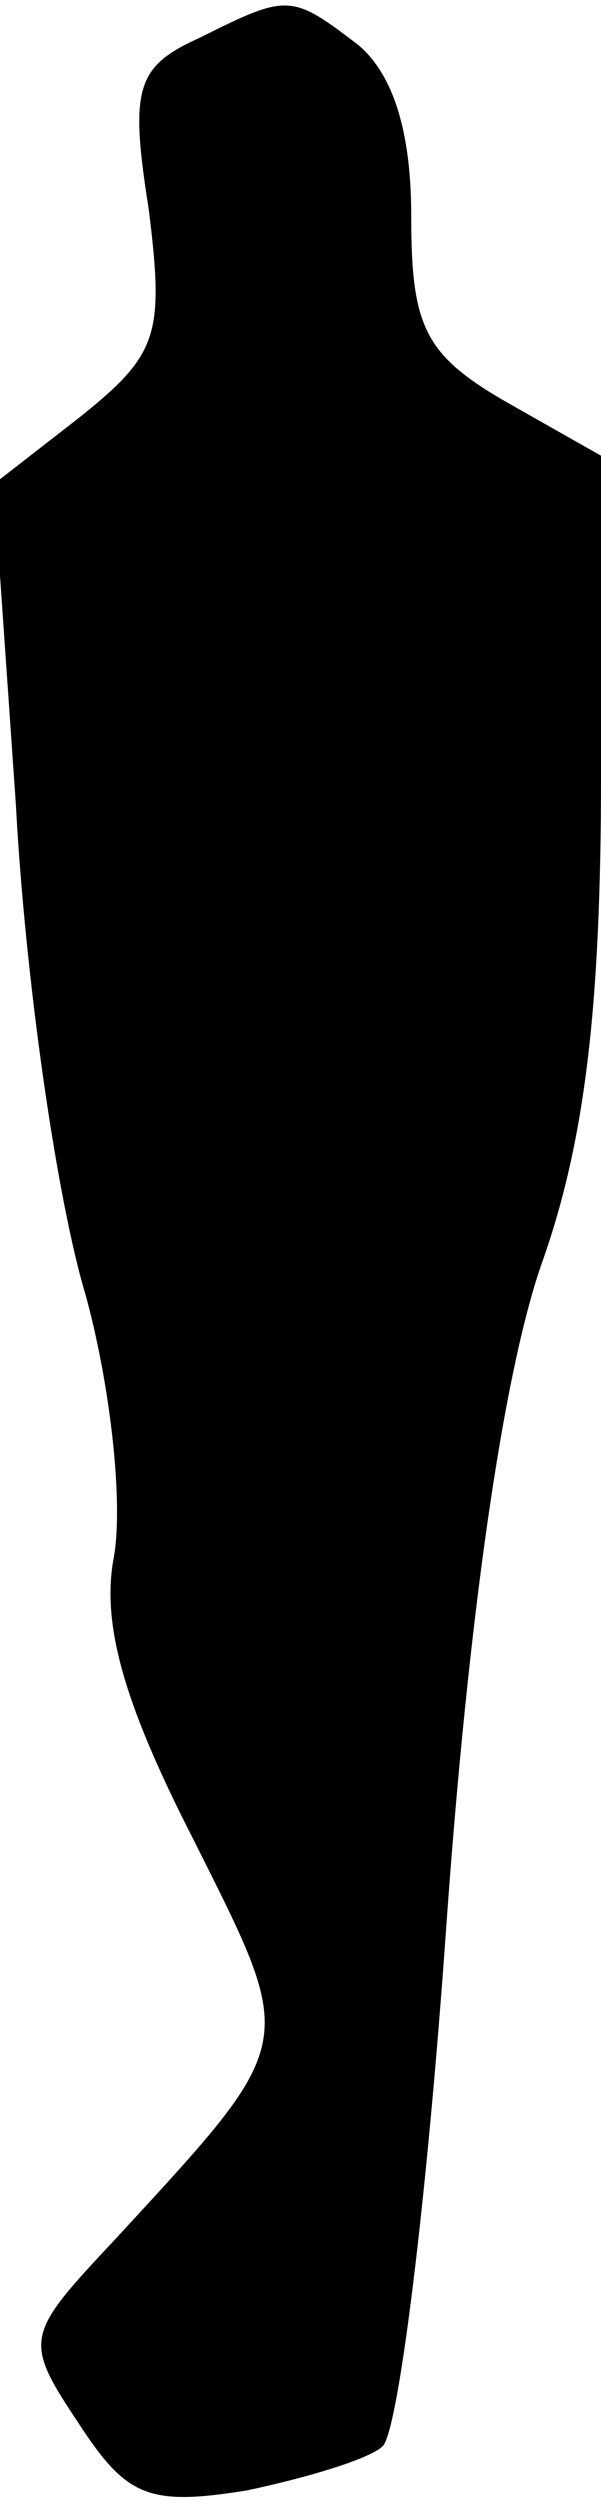 <?xml version="1.0" standalone="no"?>
<!DOCTYPE svg PUBLIC "-//W3C//DTD SVG 20010904//EN"
 "http://www.w3.org/TR/2001/REC-SVG-20010904/DTD/svg10.dtd">
<svg version="1.0" xmlns="http://www.w3.org/2000/svg"
 width="19pt" height="79pt" viewBox="0 0 19 79"
 preserveAspectRatio="xMidYMid meet">
<g transform="translate(0,79) scale(0.1,-0.1)"
fill="#000000" stroke="none">
<path fill="#000000" stroke="none" d="M63 778 c-20 -9 -22 -16 -16 -54 5 -40
3 -46 -22 -66 l-27 -21 7 -101 c3 -56 13 -125 22 -155 8 -29 12 -66 9 -83 -4
-21 3 -46 25 -89 33 -66 34 -63 -24 -126 -29 -31 -30 -32 -12 -59 15 -23 22
-26 53 -21 19 4 39 10 43 14 5 5 14 78 20 163 7 99 18 175 30 210 14 39 19 82
19 155 l0 101 -30 17 c-26 15 -30 24 -30 59 0 27 -6 45 -17 54 -21 16 -22 16
-50 2z"/>
</g>
</svg>
